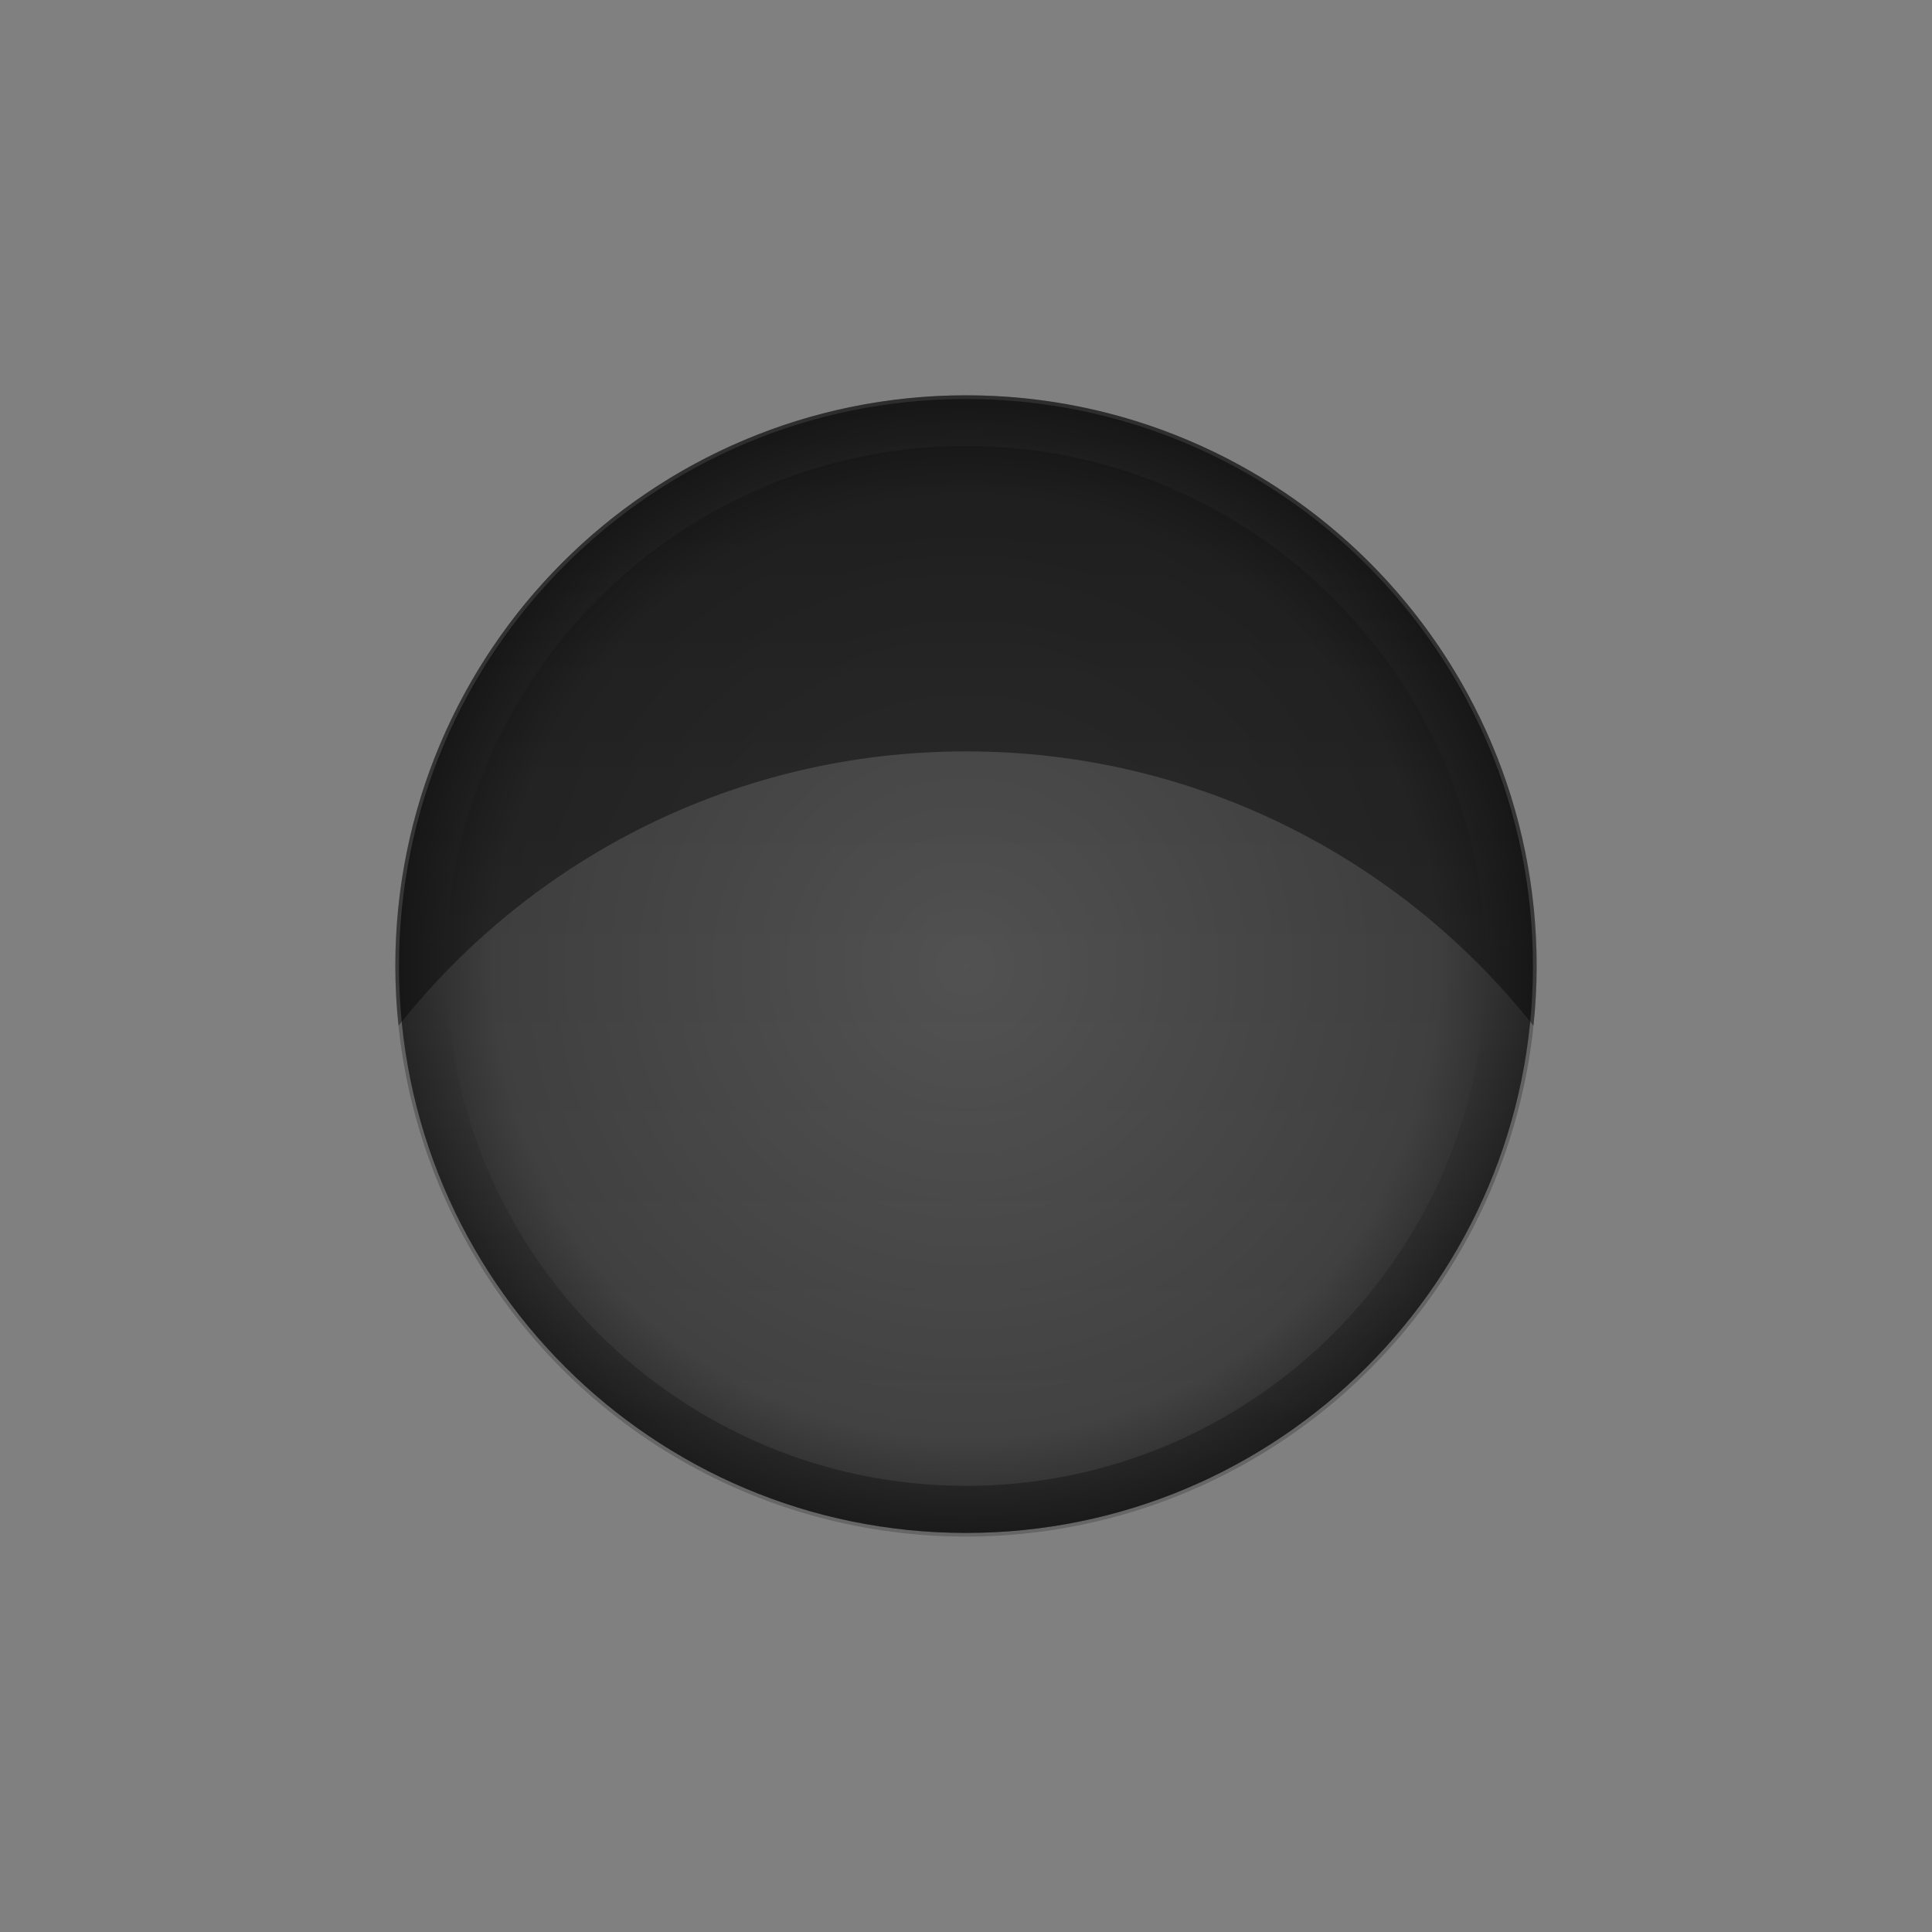 <svg version="1.2" baseProfile="tiny" id="EdgeSVG_VLcVe" x="0px" y="0px" width="98.046px" height="98.045px" viewBox="0 0 98.046 98.045" xmlns:xlink="http://www.w3.org/1999/xlink" xmlns="http://www.w3.org/2000/svg">
  <rect x="0" y="0" width="98.046" height="98.045" fill="#808080" stroke="none"/>
  <linearGradient id="SVGID_7_" gradientUnits="userSpaceOnUse" x1="49.022" y1="20.247" x2="49.022" y2="77.795">
    <stop offset="0" style="stop-color:#FFFFFF;stop-opacity:0.25"/>
    <stop offset="0.257" style="stop-color:#C1C1C1;stop-opacity:0.276"/>
    <stop offset="0.847" style="stop-color:#292929;stop-opacity:0.335"/>
    <stop offset="1" style="stop-color:#000000;stop-opacity:0.35"/>
  </linearGradient>
  <path fill="url(#SVGID_7_)" d="M49.022,20.247c-15.893,0-28.775,12.881-28.775,28.772c0,15.893,12.883,28.775,28.775,28.775&#xD;&#xA;&#x9;&#x9;c15.891,0,28.773-12.883,28.773-28.775C77.796,33.128,64.913,20.247,49.022,20.247z M49.023,75.404&#xD;&#xA;&#x9;&#x9;c-14.547,0-26.386-11.832-26.386-26.386c0-14.546,11.839-26.38,26.386-26.38c14.544,0,26.384,11.834,26.384,26.38&#xD;&#xA;&#x9;&#x9;C75.407,63.572,63.567,75.404,49.023,75.404z"/>
  <linearGradient id="SVGID_8_" gradientUnits="userSpaceOnUse" x1="49.023" y1="77.978" x2="49.023" y2="20.062">
    <stop offset="0" style="stop-color:#000000;stop-opacity:0.2"/>
    <stop offset="1" style="stop-color:#000000;stop-opacity:0.3"/>
  </linearGradient>
  <circle fill="url(#SVGID_8_)" cx="49.023" cy="49.02" r="28.96"/>
  <linearGradient id="SVGID_9_" gradientUnits="userSpaceOnUse" x1="49.023" y1="20.061" x2="49.023" y2="52.053">
    <stop offset="0" style="stop-color:#000000;stop-opacity:0.5"/>
    <stop offset="1" style="stop-color:#000000;stop-opacity:0.4"/>
  </linearGradient>
  <path fill="url(#SVGID_9_)" d="M77.983,49.018c0,1.023-0.057,2.039-0.164,3.035c-6.73-8.488-17.129-13.922-28.796-13.922&#xD;&#xA;&#x9;&#x9;c-11.669,0-22.067,5.434-28.797,13.922c-0.108-0.996-0.164-2.012-0.164-3.035c0-15.986,12.964-28.957,28.961-28.957&#xD;&#xA;&#x9;&#x9;S77.983,33.031,77.983,49.018z"/>
  <radialGradient id="SVGID_10_" cx="49.022" cy="49.02" r="28.774" gradientUnits="userSpaceOnUse">
    <stop offset="0" style="stop-color:#000000;stop-opacity:0.15"/>
    <stop offset="0.834" style="stop-color:#000000;stop-opacity:0.35"/>
    <stop offset="1" style="stop-color:#000000;stop-opacity:0.6"/>
  </radialGradient>
  <path fill="url(#SVGID_10_)" d="M49.022,20.247c-15.893,0-28.775,12.881-28.775,28.772c0,15.893,12.883,28.775,28.775,28.775&#xD;&#xA;&#x9;&#x9;c15.891,0,28.773-12.883,28.773-28.775C77.796,33.128,64.913,20.247,49.022,20.247z"/>
</svg>